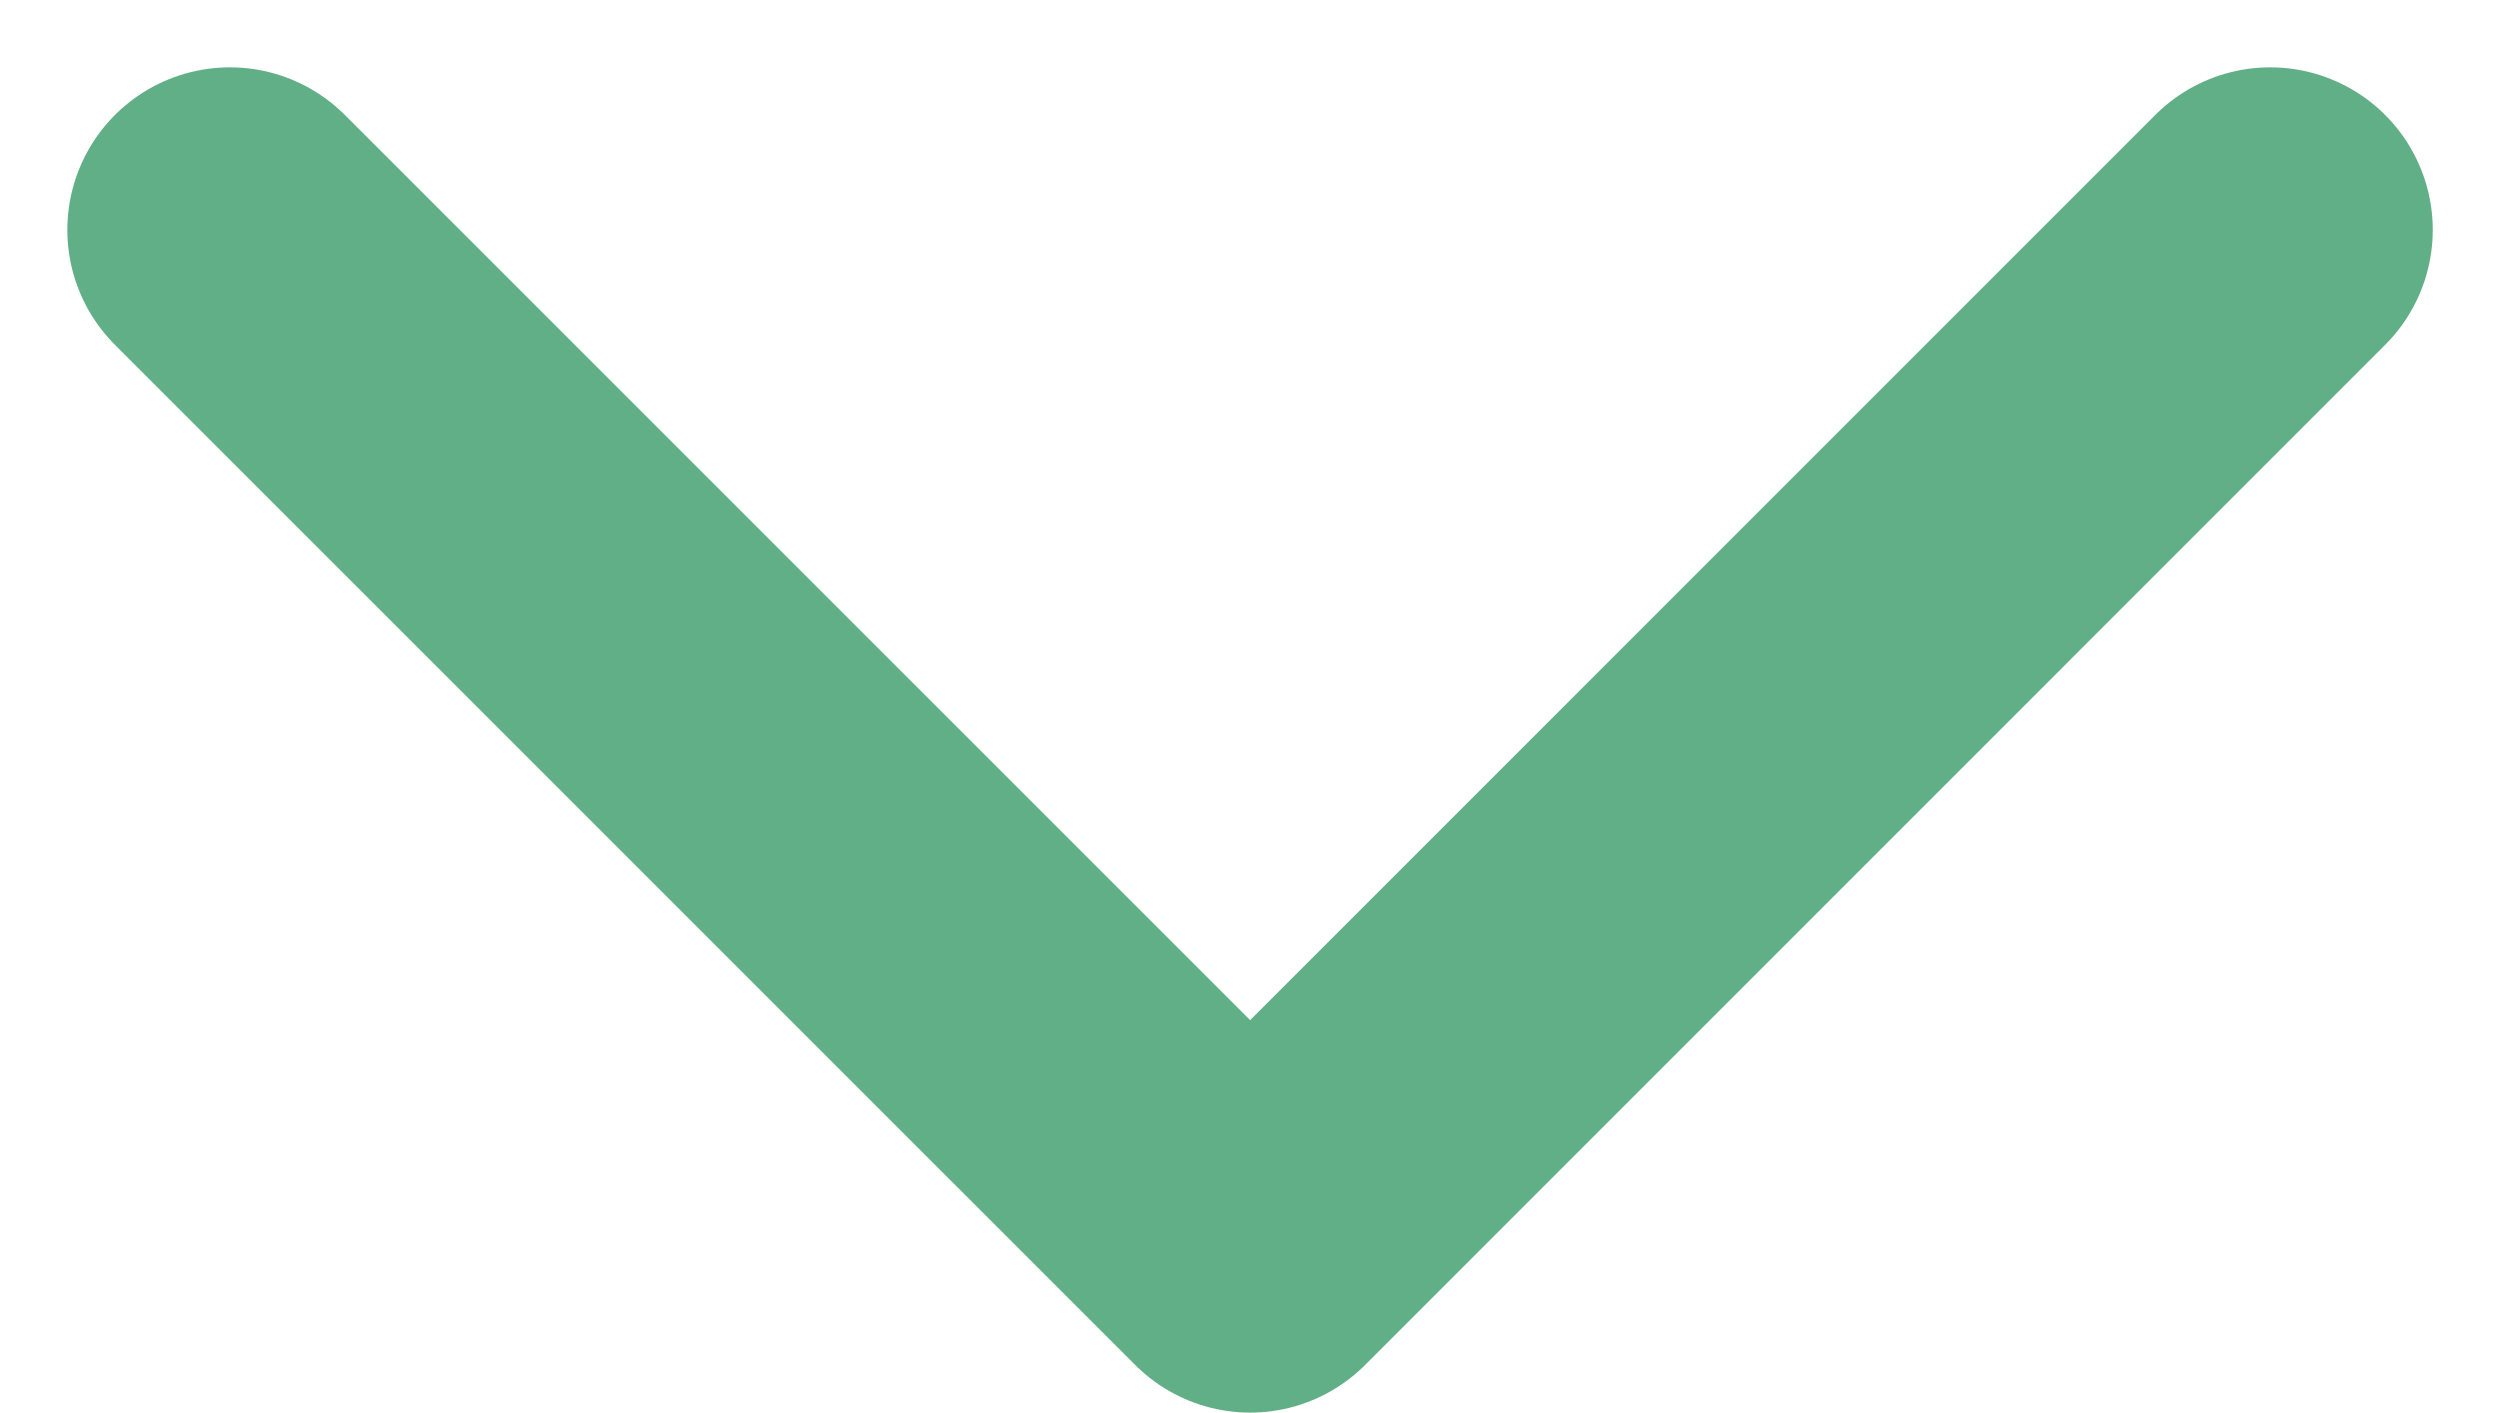 <svg xmlns="http://www.w3.org/2000/svg" width="26.915" height="15.207" viewBox="0 0 26.915 15.207">
  <path id="Drop_Down_Arrow" data-name="Drop Down Arrow" d="M359,74l10.984,10.983L380.966,74" transform="translate(-356.525 -71.525)" fill="none" stroke="#61af87" stroke-linecap="round" stroke-linejoin="round" stroke-width="3.5"/>
</svg>
